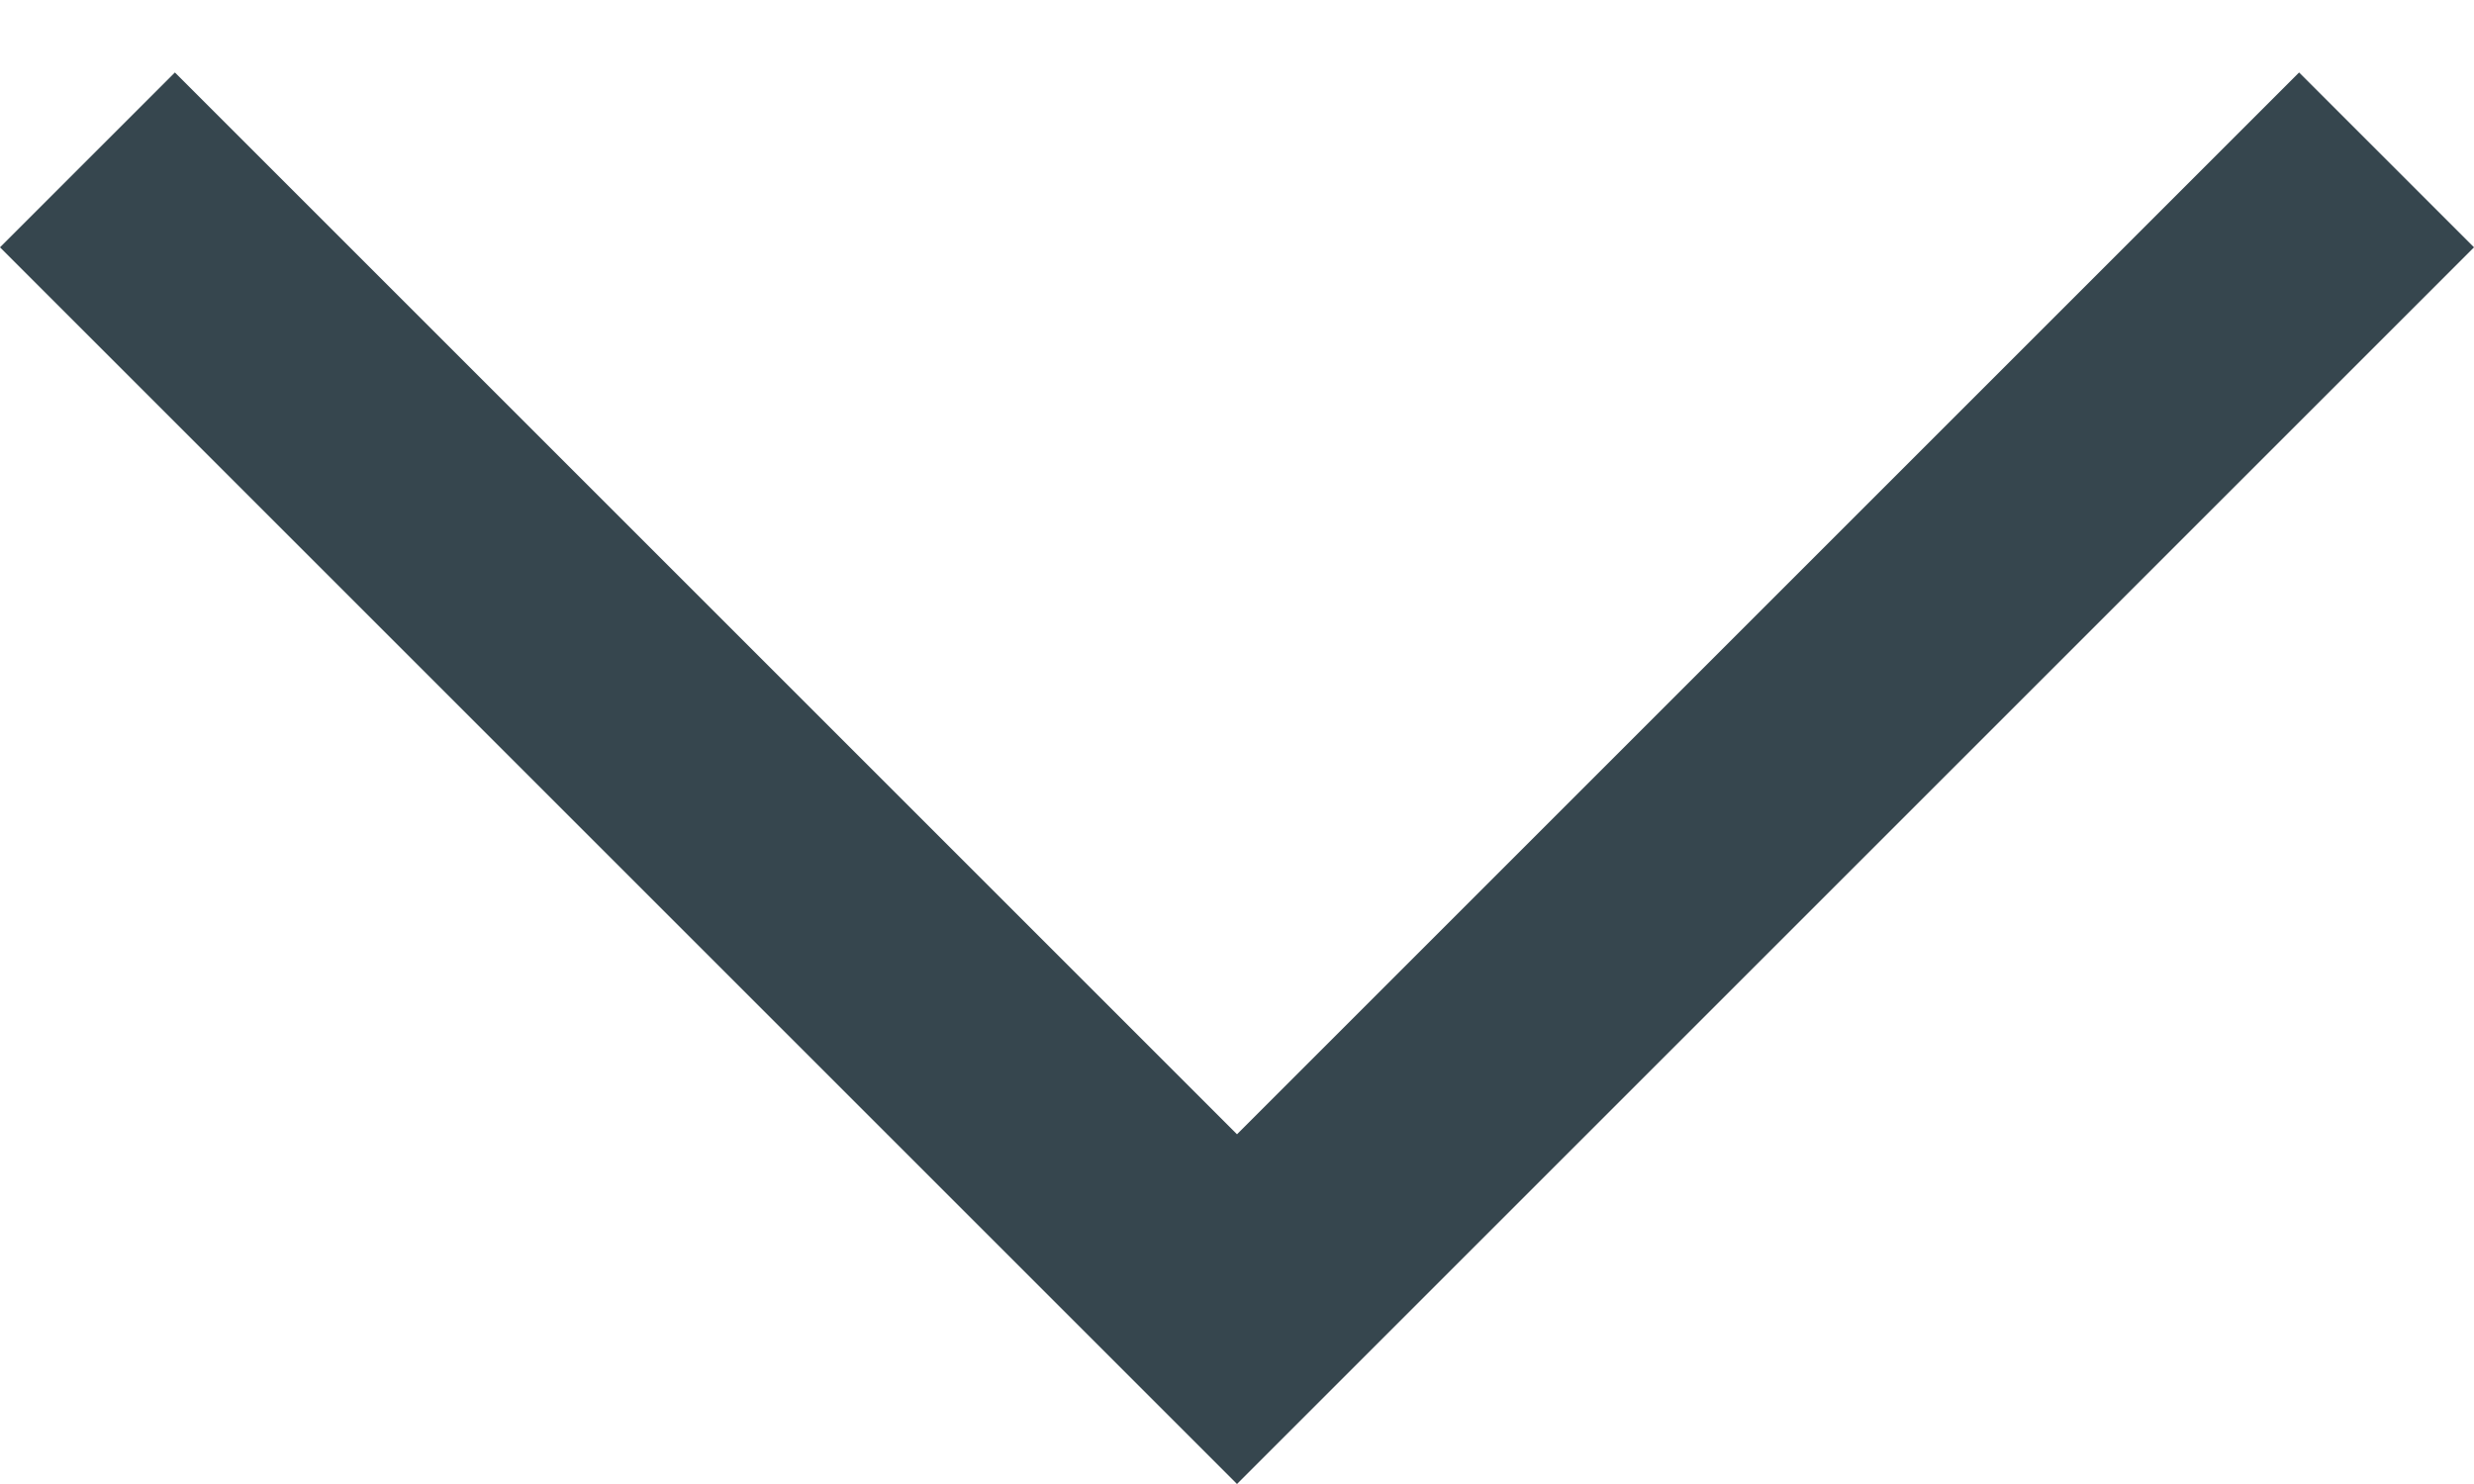 <svg width="10" height="6" xmlns="http://www.w3.org/2000/svg" xmlns:xlink="http://www.w3.org/1999/xlink"><defs><path id="a" d="M5 6L0 1 .707.293 5 4.586 9.293.293 10 1z"/></defs><use fill="#36464E" xlink:href="#a" fill-rule="evenodd"/></svg>